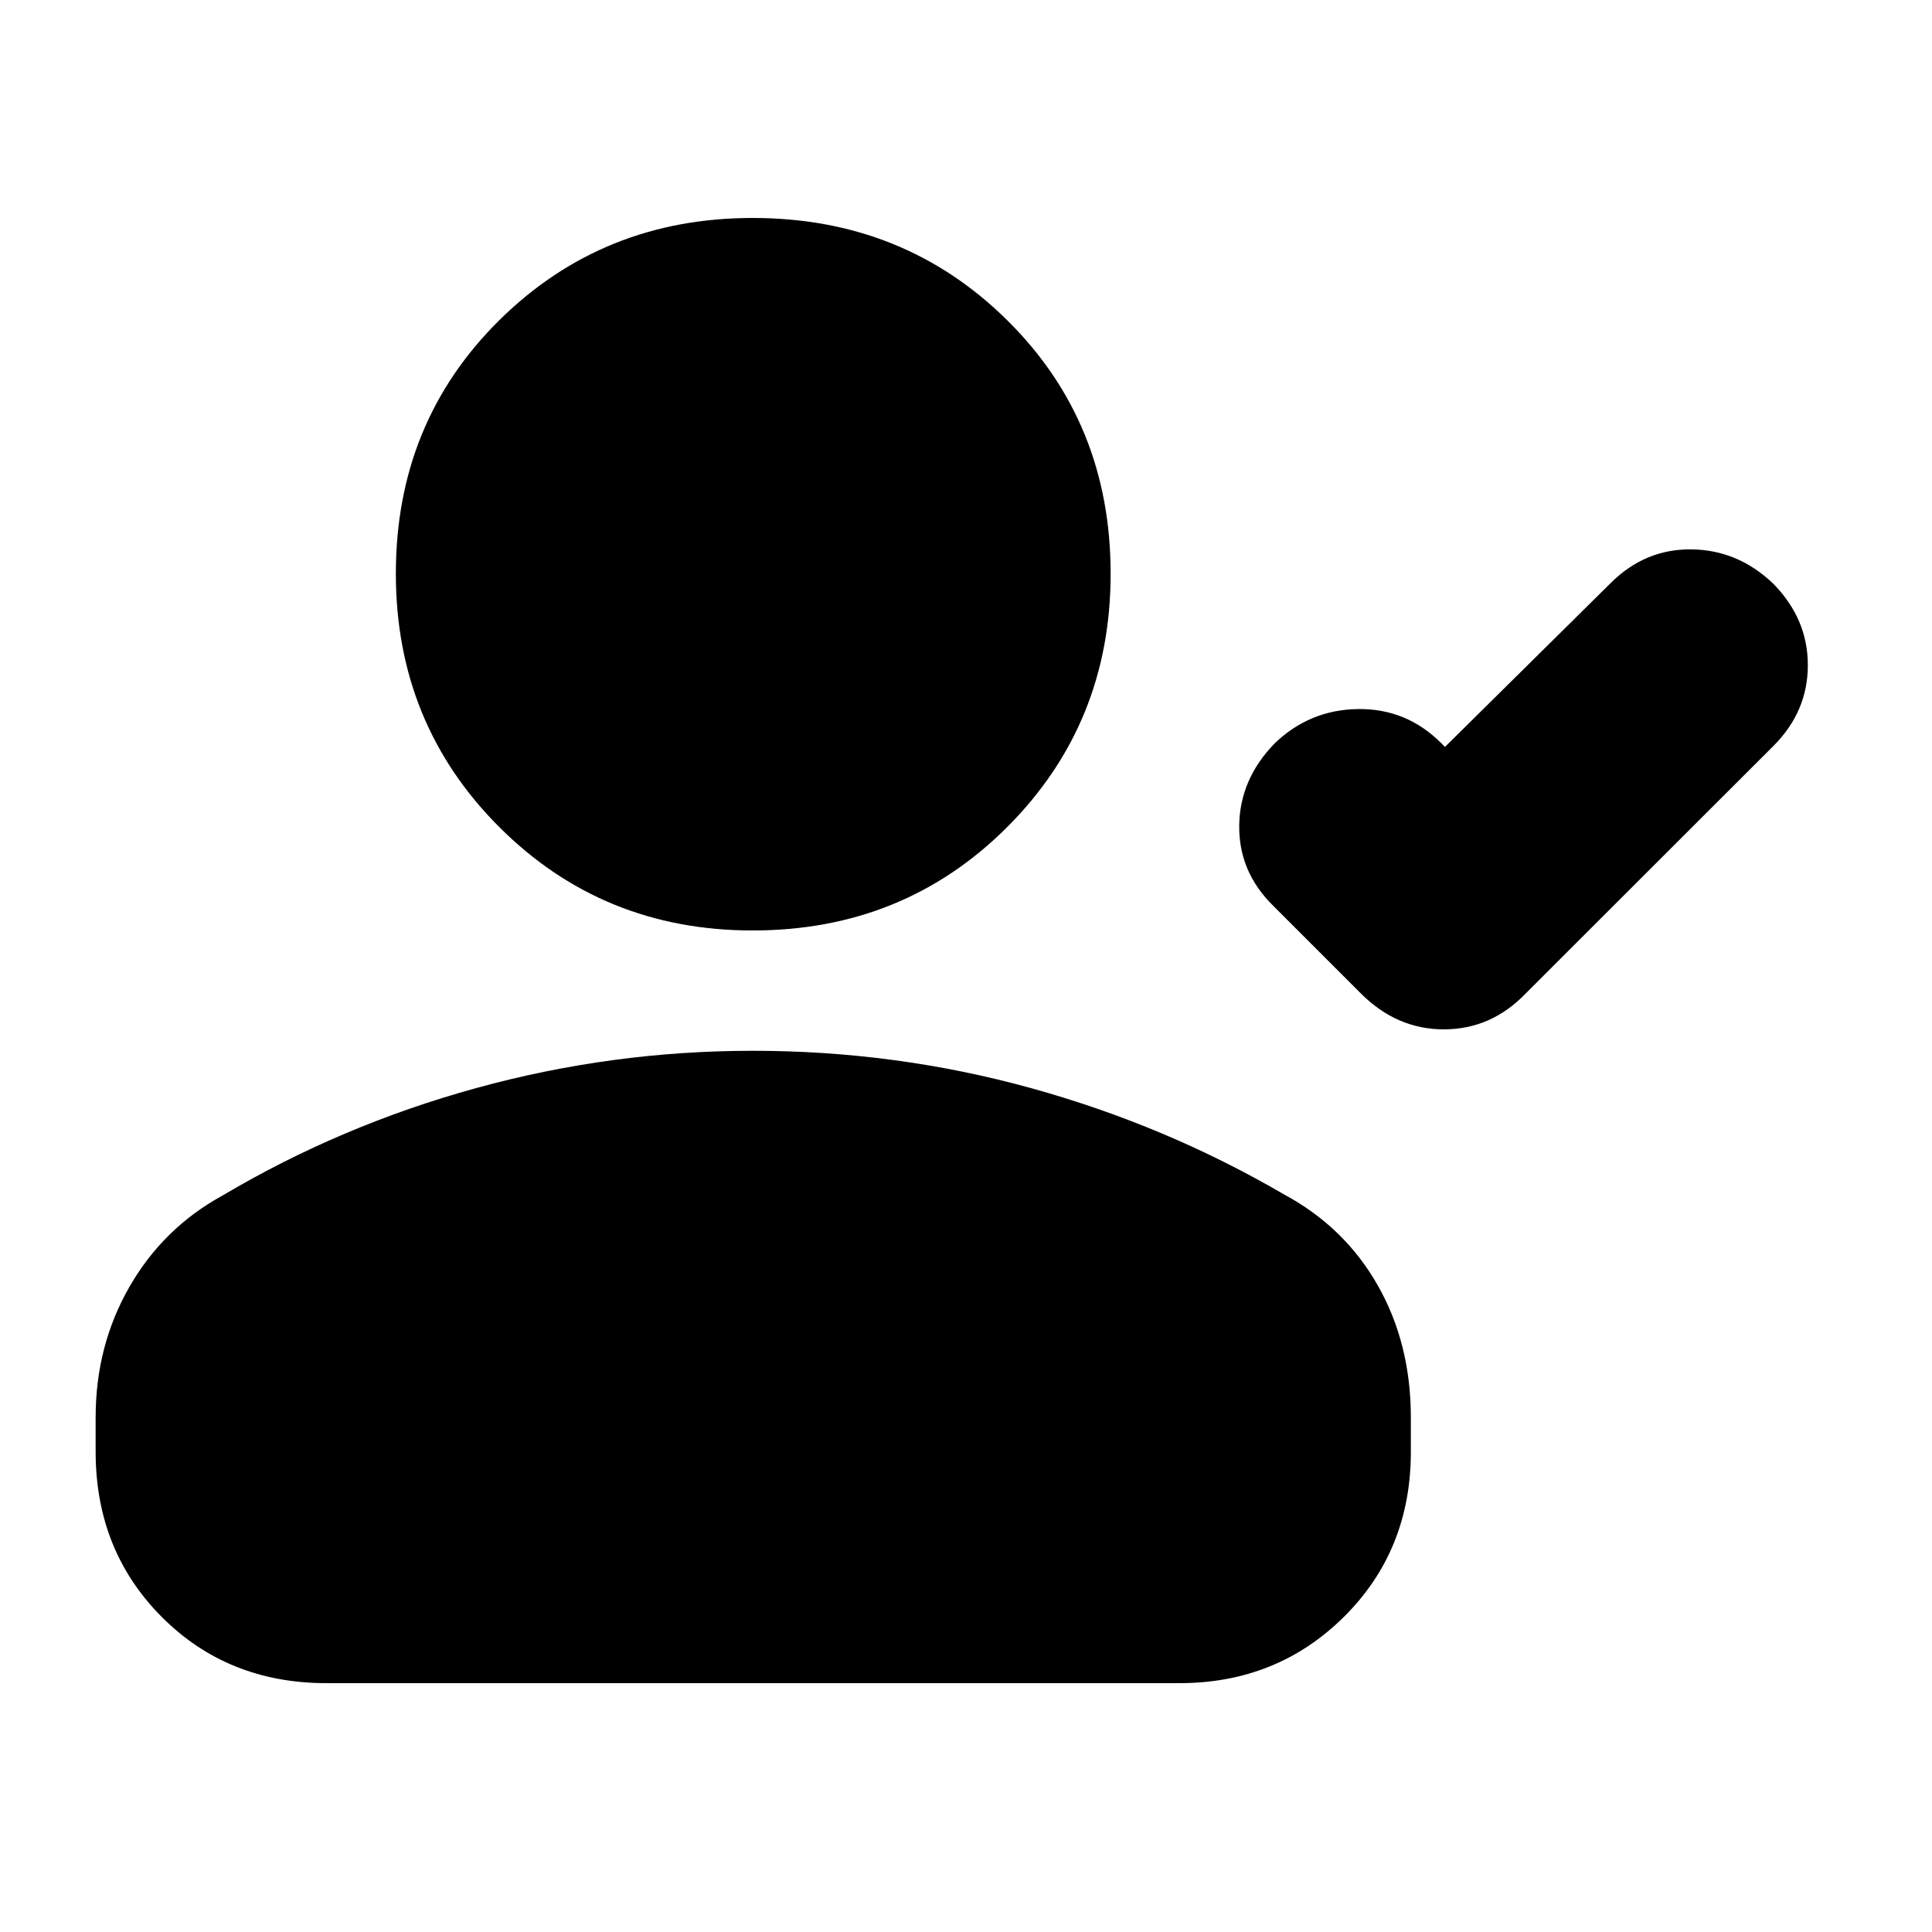 <svg xmlns="http://www.w3.org/2000/svg" height="20" viewBox="0 -960 960 960" width="20"><path d="m718.001-588.87 82.349-81.42q17.085-17.014 40.143-16.732 23.058.283 40.551 16.979 17.261 17.493 17.261 40.551 0 23.058-17.093 40.144L757.935-466.172q-17.093 17.651-40.492 17.651-23.399 0-41.225-17.827l-43.478-43.478q-17.261-16.927-16.979-39.985.283-23.059 17.687-40.885 17.404-16.695 41.435-16.978 24.031-.283 41.292 16.978l1.826 1.826ZM374-497.652q-74.522 0-125.913-51.392-51.392-51.391-51.392-125.913 0-75.088 51.392-125.914Q299.478-851.697 374-851.697q75.087 0 126.479 50.826 51.391 50.826 51.391 125.914 0 74.522-51.391 125.913Q449.087-497.652 374-497.652ZM47.521-238.609v-17.087q0-35.606 16.761-64.825t46.153-45.349q59-35 126.282-53.5Q304-437.87 374-437.87q71.13 0 138.13 18.5t126 52.935q29.957 16.13 46.436 45.066 16.478 28.936 16.478 65.673v17.087q0 49.048-33.249 82.003-33.249 32.954-81.749 32.954H162.195q-49.065 0-81.87-32.954-32.804-32.955-32.804-82.003Z"/></svg>